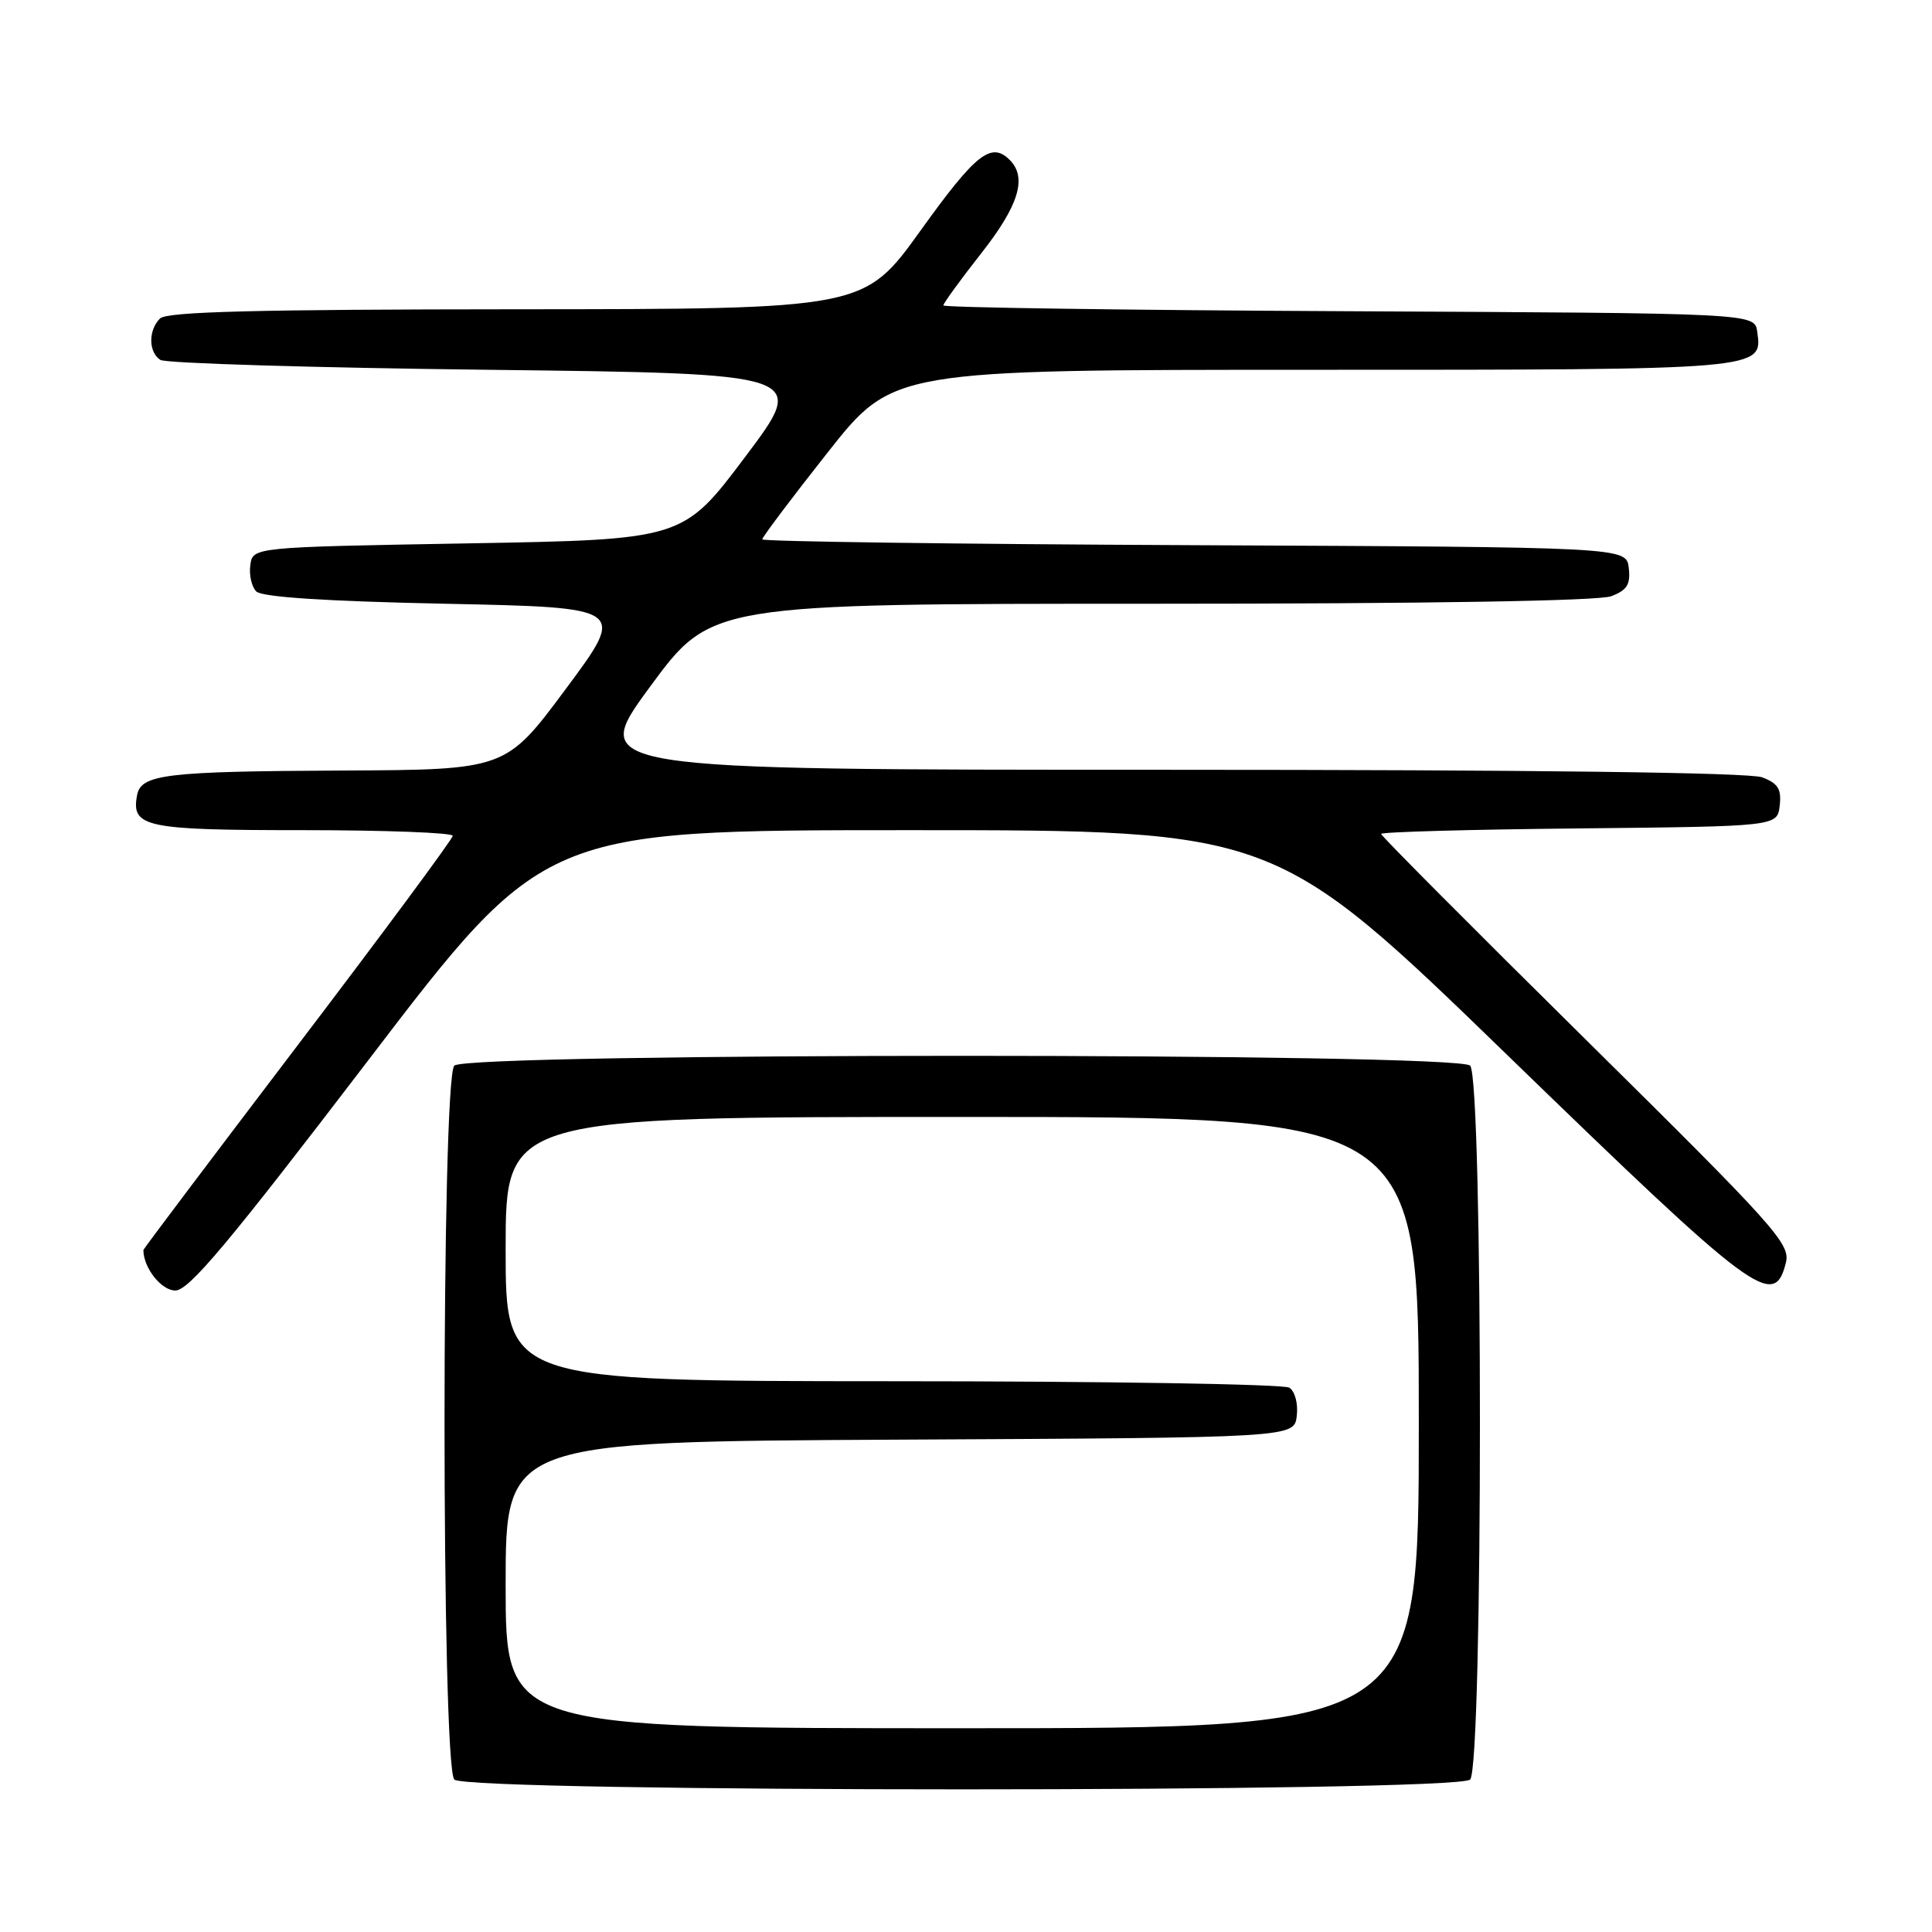 <?xml version="1.0" encoding="UTF-8" standalone="no"?>
<!DOCTYPE svg PUBLIC "-//W3C//DTD SVG 1.1//EN" "http://www.w3.org/Graphics/SVG/1.1/DTD/svg11.dtd" >
<svg xmlns="http://www.w3.org/2000/svg" xmlns:xlink="http://www.w3.org/1999/xlink" version="1.1" viewBox="0 0 256 256">
 <g >
 <path fill="currentColor"
d=" M 194.80 235.80 C 196.53 234.07 196.53 142.93 194.80 141.20 C 193.07 139.47 61.93 139.47 60.20 141.20 C 58.47 142.93 58.47 234.07 60.20 235.80 C 61.93 237.53 193.07 237.53 194.80 235.80 Z  M 48.79 140.50 C 72.07 110.00 72.07 110.00 120.54 110.00 C 169.00 110.00 169.00 110.00 199.93 140.00 C 232.65 171.73 235.08 173.53 236.64 167.31 C 237.26 164.82 235.25 162.58 210.16 137.79 C 195.22 123.03 183.00 110.75 183.00 110.50 C 183.00 110.24 194.81 109.91 209.25 109.77 C 235.50 109.50 235.50 109.50 235.82 106.75 C 236.07 104.56 235.60 103.80 233.50 103.00 C 231.83 102.36 203.00 102.00 154.46 102.00 C 78.05 102.00 78.05 102.00 86.13 91.00 C 94.22 80.00 94.22 80.00 152.55 80.00 C 189.03 80.00 211.86 79.63 213.50 79.00 C 215.60 78.20 216.07 77.44 215.82 75.25 C 215.50 72.50 215.50 72.50 158.25 72.24 C 126.76 72.10 101.00 71.75 101.00 71.47 C 101.00 71.18 104.89 66.01 109.65 59.98 C 118.31 49.00 118.31 49.00 173.96 49.00 C 233.85 49.00 233.56 49.02 232.84 43.94 C 232.50 41.50 232.50 41.50 178.75 41.24 C 149.19 41.10 125.00 40.75 125.00 40.47 C 125.00 40.19 127.25 37.09 130.00 33.59 C 135.00 27.24 136.13 23.53 133.80 21.20 C 131.34 18.74 129.31 20.34 122.00 30.52 C 114.50 40.96 114.50 40.96 68.45 40.98 C 33.99 41.00 22.10 41.30 21.20 42.20 C 19.64 43.76 19.66 46.66 21.25 47.69 C 21.94 48.14 41.52 48.73 64.77 49.00 C 107.04 49.50 107.04 49.50 98.77 60.50 C 90.50 71.50 90.50 71.50 62.00 72.00 C 33.50 72.50 33.50 72.50 33.17 74.87 C 32.98 76.17 33.34 77.74 33.96 78.37 C 34.72 79.12 43.14 79.67 59.04 80.00 C 82.99 80.50 82.99 80.50 75.00 91.25 C 67.02 102.00 67.02 102.00 45.26 102.10 C 21.99 102.21 18.70 102.60 18.17 105.34 C 17.35 109.61 19.18 110.00 40.12 110.00 C 51.06 110.00 60.00 110.34 59.99 110.75 C 59.99 111.16 50.76 123.62 39.49 138.44 C 28.22 153.26 19.00 165.50 19.00 165.63 C 19.00 167.99 21.37 171.00 23.23 171.00 C 25.03 171.00 30.28 164.74 48.79 140.50 Z  M 67.00 210.01 C 67.00 191.02 67.00 191.02 119.25 190.76 C 171.50 190.50 171.50 190.50 171.83 187.61 C 172.02 185.97 171.59 184.35 170.83 183.87 C 170.10 183.41 146.44 183.02 118.25 183.02 C 67.00 183.00 67.00 183.00 67.00 165.50 C 67.00 148.00 67.00 148.00 127.50 148.00 C 188.00 148.00 188.00 148.00 188.00 188.50 C 188.00 229.00 188.00 229.00 127.50 229.00 C 67.00 229.00 67.00 229.00 67.00 210.01 Z "/>
</g>
</svg>